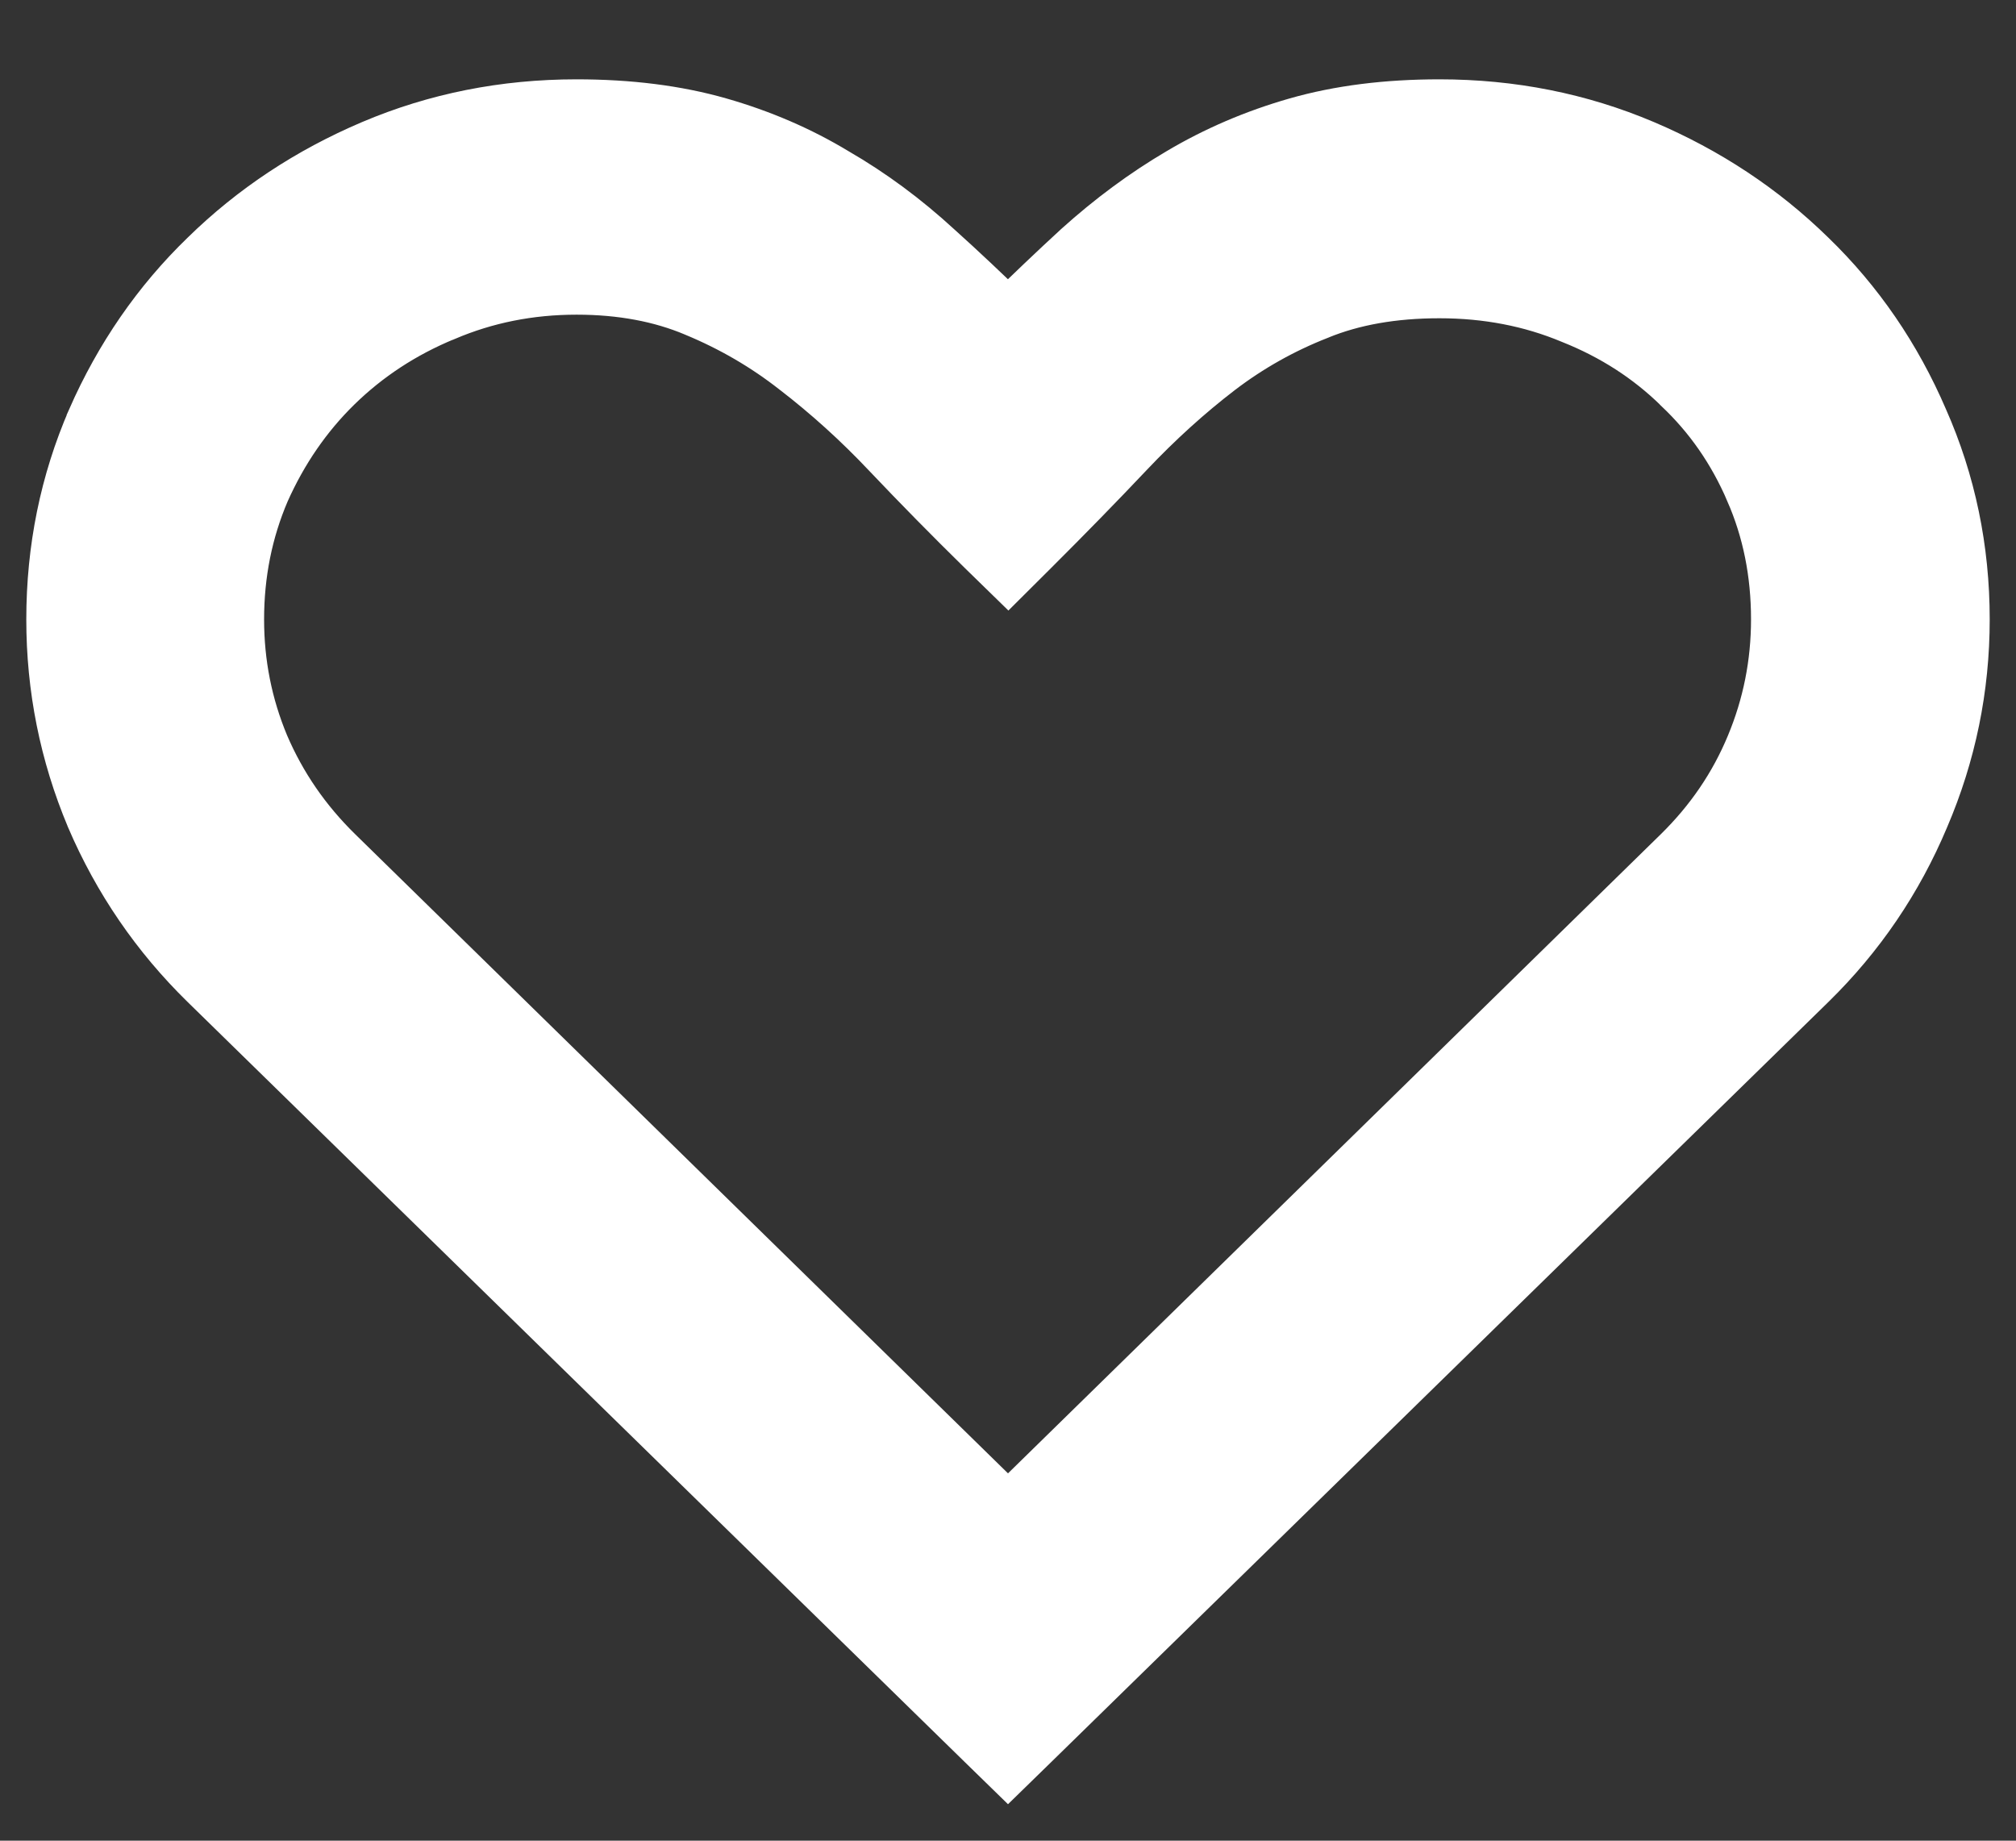 <svg width="23" height="21" viewBox="0 0 23 21" fill="none" xmlns="http://www.w3.org/2000/svg">
<rect x="0" y="0" width="23" height="21" fill="#333333" stroke="none"/>
<path d="M11.255 19.856L11.5 20.095L11.745 19.856L20.614 11.182L20.614 11.182C21.167 10.641 21.593 10.013 21.892 9.301C22.197 8.589 22.35 7.843 22.35 7.067C22.35 6.271 22.194 5.517 21.88 4.808C21.575 4.099 21.153 3.482 20.614 2.961C20.076 2.434 19.448 2.019 18.733 1.715C18.01 1.408 17.239 1.255 16.422 1.255C15.829 1.255 15.29 1.322 14.808 1.46C14.336 1.595 13.895 1.784 13.486 2.027C13.088 2.261 12.707 2.543 12.342 2.872L12.342 2.872L12.34 2.874C12.07 3.122 11.79 3.389 11.5 3.673C11.208 3.388 10.925 3.121 10.649 2.873C10.29 2.543 9.909 2.261 9.504 2.027C9.101 1.783 8.663 1.595 8.192 1.46C7.71 1.322 7.171 1.255 6.578 1.255C5.761 1.255 4.99 1.408 4.267 1.715C3.552 2.019 2.924 2.434 2.386 2.961C1.847 3.482 1.422 4.099 1.11 4.808L1.11 4.808L1.11 4.809C0.803 5.517 0.65 6.271 0.65 7.067C0.65 7.842 0.799 8.588 1.098 9.3L1.098 9.3L1.099 9.303C1.404 10.014 1.833 10.641 2.386 11.182L2.386 11.182L11.255 19.856ZM20.028 5.579L20.028 5.58C20.227 6.035 20.327 6.529 20.327 7.067C20.327 7.576 20.23 8.063 20.036 8.528C19.843 8.993 19.562 9.405 19.192 9.768L11.5 17.299L3.808 9.768C3.437 9.405 3.153 8.992 2.953 8.526C2.759 8.061 2.663 7.576 2.663 7.067C2.663 6.537 2.763 6.043 2.961 5.58C3.17 5.112 3.449 4.707 3.798 4.365C4.155 4.016 4.571 3.743 5.05 3.545L5.05 3.545L5.054 3.544C5.528 3.342 6.035 3.24 6.578 3.24C7.099 3.24 7.555 3.328 7.949 3.494L7.949 3.494L7.951 3.495C8.374 3.67 8.76 3.895 9.11 4.17L9.11 4.17L9.113 4.172C9.48 4.455 9.833 4.773 10.169 5.129C10.521 5.5 10.883 5.868 11.255 6.233L11.502 6.474L11.747 6.23C12.125 5.853 12.487 5.483 12.831 5.119C13.168 4.763 13.516 4.448 13.876 4.172C14.226 3.905 14.608 3.69 15.022 3.528L15.022 3.528L15.026 3.526C15.421 3.365 15.884 3.281 16.422 3.281C16.974 3.281 17.481 3.38 17.948 3.575L17.948 3.575L17.953 3.577C18.432 3.768 18.843 4.034 19.192 4.375L19.192 4.375L19.196 4.38C19.55 4.714 19.827 5.112 20.028 5.579Z" fill="white" stroke="white" stroke-width="0.7"/>
</svg>
